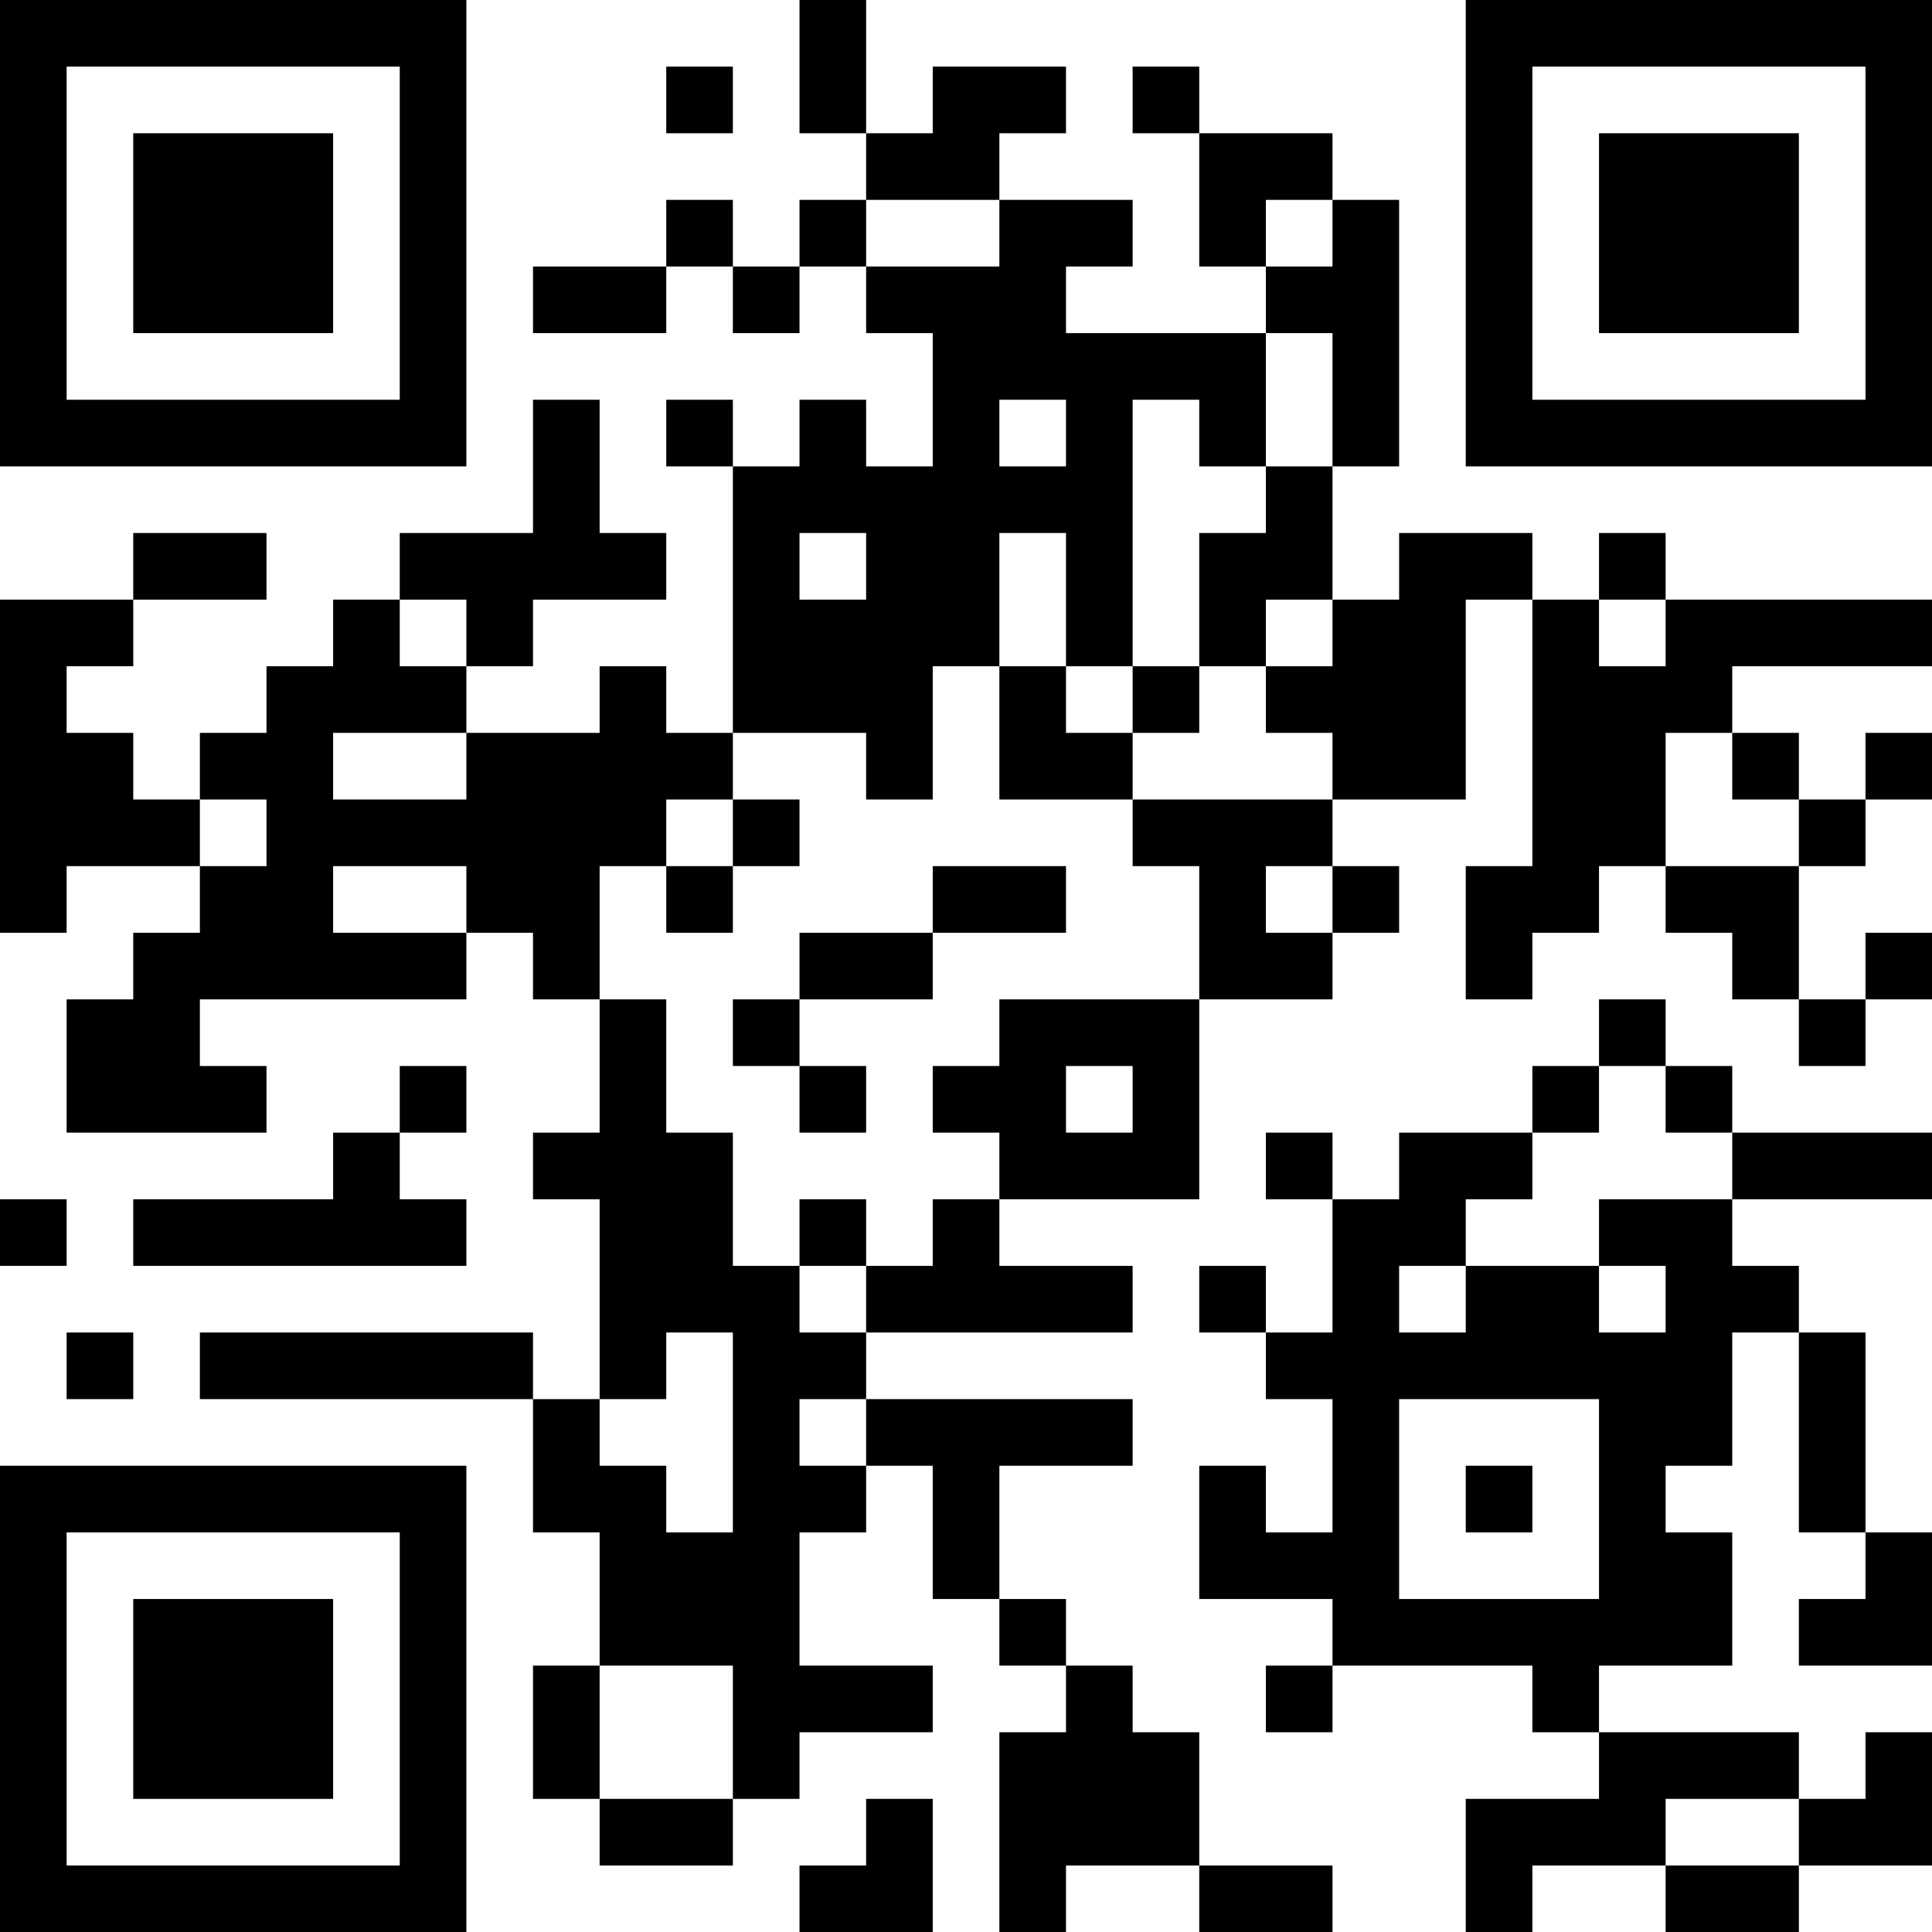 <?xml version="1.0" encoding="UTF-8"?>
<svg xmlns="http://www.w3.org/2000/svg" version="1.1" width="200" height="200" viewBox="0 0 200 200"><rect x="0" y="0" width="200" height="200" fill="#ffffff"/><g transform="scale(6.897)"><g transform="translate(0,0)"><path fill-rule="evenodd" d="M12 0L12 2L13 2L13 3L12 3L12 4L11 4L11 3L10 3L10 4L8 4L8 5L10 5L10 4L11 4L11 5L12 5L12 4L13 4L13 5L14 5L14 7L13 7L13 6L12 6L12 7L11 7L11 6L10 6L10 7L11 7L11 11L10 11L10 10L9 10L9 11L7 11L7 10L8 10L8 9L10 9L10 8L9 8L9 6L8 6L8 8L6 8L6 9L5 9L5 10L4 10L4 11L3 11L3 12L2 12L2 11L1 11L1 10L2 10L2 9L4 9L4 8L2 8L2 9L0 9L0 14L1 14L1 13L3 13L3 14L2 14L2 15L1 15L1 17L4 17L4 16L3 16L3 15L7 15L7 14L8 14L8 15L9 15L9 17L8 17L8 18L9 18L9 21L8 21L8 20L3 20L3 21L8 21L8 23L9 23L9 25L8 25L8 27L9 27L9 28L11 28L11 27L12 27L12 26L14 26L14 25L12 25L12 23L13 23L13 22L14 22L14 24L15 24L15 25L16 25L16 26L15 26L15 29L16 29L16 28L18 28L18 29L20 29L20 28L18 28L18 26L17 26L17 25L16 25L16 24L15 24L15 22L17 22L17 21L13 21L13 20L17 20L17 19L15 19L15 18L18 18L18 15L20 15L20 14L21 14L21 13L20 13L20 12L22 12L22 9L23 9L23 13L22 13L22 15L23 15L23 14L24 14L24 13L25 13L25 14L26 14L26 15L27 15L27 16L28 16L28 15L29 15L29 14L28 14L28 15L27 15L27 13L28 13L28 12L29 12L29 11L28 11L28 12L27 12L27 11L26 11L26 10L29 10L29 9L25 9L25 8L24 8L24 9L23 9L23 8L21 8L21 9L20 9L20 7L21 7L21 3L20 3L20 2L18 2L18 1L17 1L17 2L18 2L18 4L19 4L19 5L16 5L16 4L17 4L17 3L15 3L15 2L16 2L16 1L14 1L14 2L13 2L13 0ZM10 1L10 2L11 2L11 1ZM13 3L13 4L15 4L15 3ZM19 3L19 4L20 4L20 3ZM19 5L19 7L18 7L18 6L17 6L17 10L16 10L16 8L15 8L15 10L14 10L14 12L13 12L13 11L11 11L11 12L10 12L10 13L9 13L9 15L10 15L10 17L11 17L11 19L12 19L12 20L13 20L13 19L14 19L14 18L15 18L15 17L14 17L14 16L15 16L15 15L18 15L18 13L17 13L17 12L20 12L20 11L19 11L19 10L20 10L20 9L19 9L19 10L18 10L18 8L19 8L19 7L20 7L20 5ZM15 6L15 7L16 7L16 6ZM12 8L12 9L13 9L13 8ZM6 9L6 10L7 10L7 9ZM24 9L24 10L25 10L25 9ZM15 10L15 12L17 12L17 11L18 11L18 10L17 10L17 11L16 11L16 10ZM5 11L5 12L7 12L7 11ZM25 11L25 13L27 13L27 12L26 12L26 11ZM3 12L3 13L4 13L4 12ZM11 12L11 13L10 13L10 14L11 14L11 13L12 13L12 12ZM5 13L5 14L7 14L7 13ZM14 13L14 14L12 14L12 15L11 15L11 16L12 16L12 17L13 17L13 16L12 16L12 15L14 15L14 14L16 14L16 13ZM19 13L19 14L20 14L20 13ZM24 15L24 16L23 16L23 17L21 17L21 18L20 18L20 17L19 17L19 18L20 18L20 20L19 20L19 19L18 19L18 20L19 20L19 21L20 21L20 23L19 23L19 22L18 22L18 24L20 24L20 25L19 25L19 26L20 26L20 25L23 25L23 26L24 26L24 27L22 27L22 29L23 29L23 28L25 28L25 29L27 29L27 28L29 28L29 26L28 26L28 27L27 27L27 26L24 26L24 25L26 25L26 23L25 23L25 22L26 22L26 20L27 20L27 23L28 23L28 24L27 24L27 25L29 25L29 23L28 23L28 20L27 20L27 19L26 19L26 18L29 18L29 17L26 17L26 16L25 16L25 15ZM6 16L6 17L5 17L5 18L2 18L2 19L7 19L7 18L6 18L6 17L7 17L7 16ZM16 16L16 17L17 17L17 16ZM24 16L24 17L23 17L23 18L22 18L22 19L21 19L21 20L22 20L22 19L24 19L24 20L25 20L25 19L24 19L24 18L26 18L26 17L25 17L25 16ZM0 18L0 19L1 19L1 18ZM12 18L12 19L13 19L13 18ZM1 20L1 21L2 21L2 20ZM10 20L10 21L9 21L9 22L10 22L10 23L11 23L11 20ZM12 21L12 22L13 22L13 21ZM21 21L21 24L24 24L24 21ZM22 22L22 23L23 23L23 22ZM9 25L9 27L11 27L11 25ZM13 27L13 28L12 28L12 29L14 29L14 27ZM25 27L25 28L27 28L27 27ZM0 0L0 7L7 7L7 0ZM1 1L1 6L6 6L6 1ZM2 2L2 5L5 5L5 2ZM22 0L22 7L29 7L29 0ZM23 1L23 6L28 6L28 1ZM24 2L24 5L27 5L27 2ZM0 22L0 29L7 29L7 22ZM1 23L1 28L6 28L6 23ZM2 24L2 27L5 27L5 24Z" fill="#000000"/></g></g></svg>
